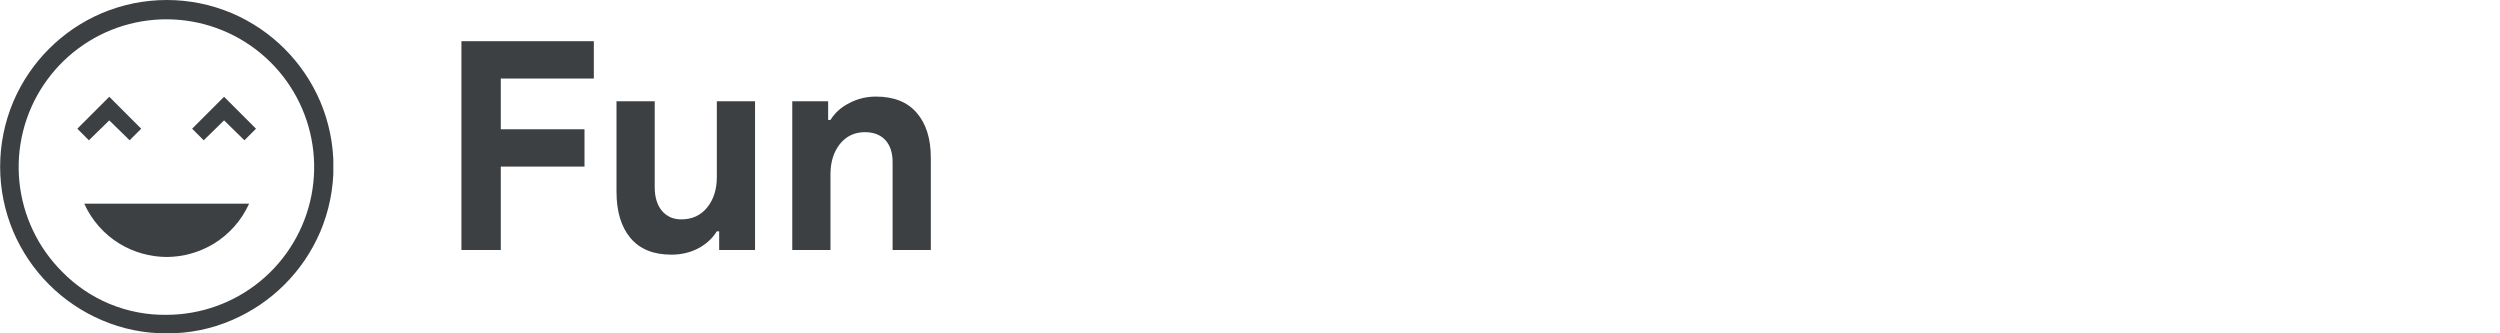 <svg width="120" height="16" viewBox="0 0 120 16" fill="none" xmlns="http://www.w3.org/2000/svg">
<path d="M22.148 1.976H28.504V3.768H24.038V6.204H28.056V7.996H24.038V12H22.148V1.976ZM32.224 12.224C31.365 12.224 30.712 11.958 30.264 11.426C29.816 10.894 29.592 10.152 29.592 9.2V4.86H31.426V8.976C31.426 9.461 31.543 9.844 31.776 10.124C32.009 10.395 32.317 10.53 32.7 10.53C33.223 10.53 33.638 10.339 33.946 9.956C34.254 9.573 34.408 9.088 34.408 8.5V4.86H36.242V12H34.52V11.104H34.408C34.193 11.449 33.89 11.725 33.498 11.93C33.115 12.126 32.691 12.224 32.224 12.224ZM38.029 4.86H39.751V5.756H39.863C40.078 5.411 40.381 5.14 40.773 4.944C41.165 4.739 41.59 4.636 42.047 4.636C42.906 4.636 43.559 4.897 44.007 5.42C44.455 5.943 44.679 6.657 44.679 7.562V12H42.845V7.786C42.845 7.329 42.728 6.974 42.495 6.722C42.261 6.47 41.935 6.344 41.515 6.344C41.02 6.344 40.619 6.535 40.311 6.918C40.012 7.301 39.863 7.781 39.863 8.36V12H38.029V4.86Z" fill="#3C4043"/>
<g clip-path="url(#clip0_502_6508)">
<path d="M8.001 12.335C8.796 12.331 9.575 12.113 10.255 11.702C11.004 11.246 11.596 10.576 11.957 9.777H4.044C4.404 10.576 4.997 11.246 5.745 11.702C6.426 12.113 7.206 12.331 8.001 12.335ZM4.267 6.734L5.245 5.778L6.223 6.734L6.778 6.178L5.245 4.645L3.712 6.178L4.267 6.734ZM9.778 6.734L10.755 5.778L11.733 6.734L12.288 6.178L10.755 4.645L9.222 6.178L9.778 6.734ZM8.008 16C6.934 16.008 5.871 15.793 4.884 15.367C2.975 14.552 1.455 13.031 0.64 11.122C0.222 10.134 0.007 9.073 0.007 8C0.007 6.927 0.222 5.866 0.64 4.878C1.455 2.968 2.975 1.448 4.884 0.633C5.872 0.215 6.934 0 8.007 0C9.079 0 10.141 0.215 11.129 0.633C13.038 1.448 14.559 2.968 15.374 4.878C15.792 5.866 16.007 6.927 16.007 8C16.007 9.073 15.792 10.134 15.374 11.122C14.559 13.031 13.038 14.552 11.129 15.367C10.142 15.793 9.077 16.009 8.001 16H8.008ZM8.008 15.111C9.648 15.106 11.236 14.533 12.501 13.49C13.766 12.446 14.63 10.997 14.947 9.388C15.263 7.779 15.012 6.11 14.237 4.665C13.461 3.22 12.209 2.088 10.693 1.463C9.177 0.837 7.491 0.757 5.922 1.234C4.353 1.712 2.999 2.719 2.089 4.083C1.178 5.447 0.769 7.085 0.93 8.716C1.092 10.348 1.814 11.874 2.973 13.034C3.625 13.704 4.408 14.235 5.272 14.592C6.137 14.949 7.066 15.126 8.001 15.111H8.008Z" fill="#3C4043"/>
</g>
<defs>
<clipPath id="clip0_502_6508">
<rect width="16" height="16" fill="white"/>
</clipPath>
</defs>
</svg>
